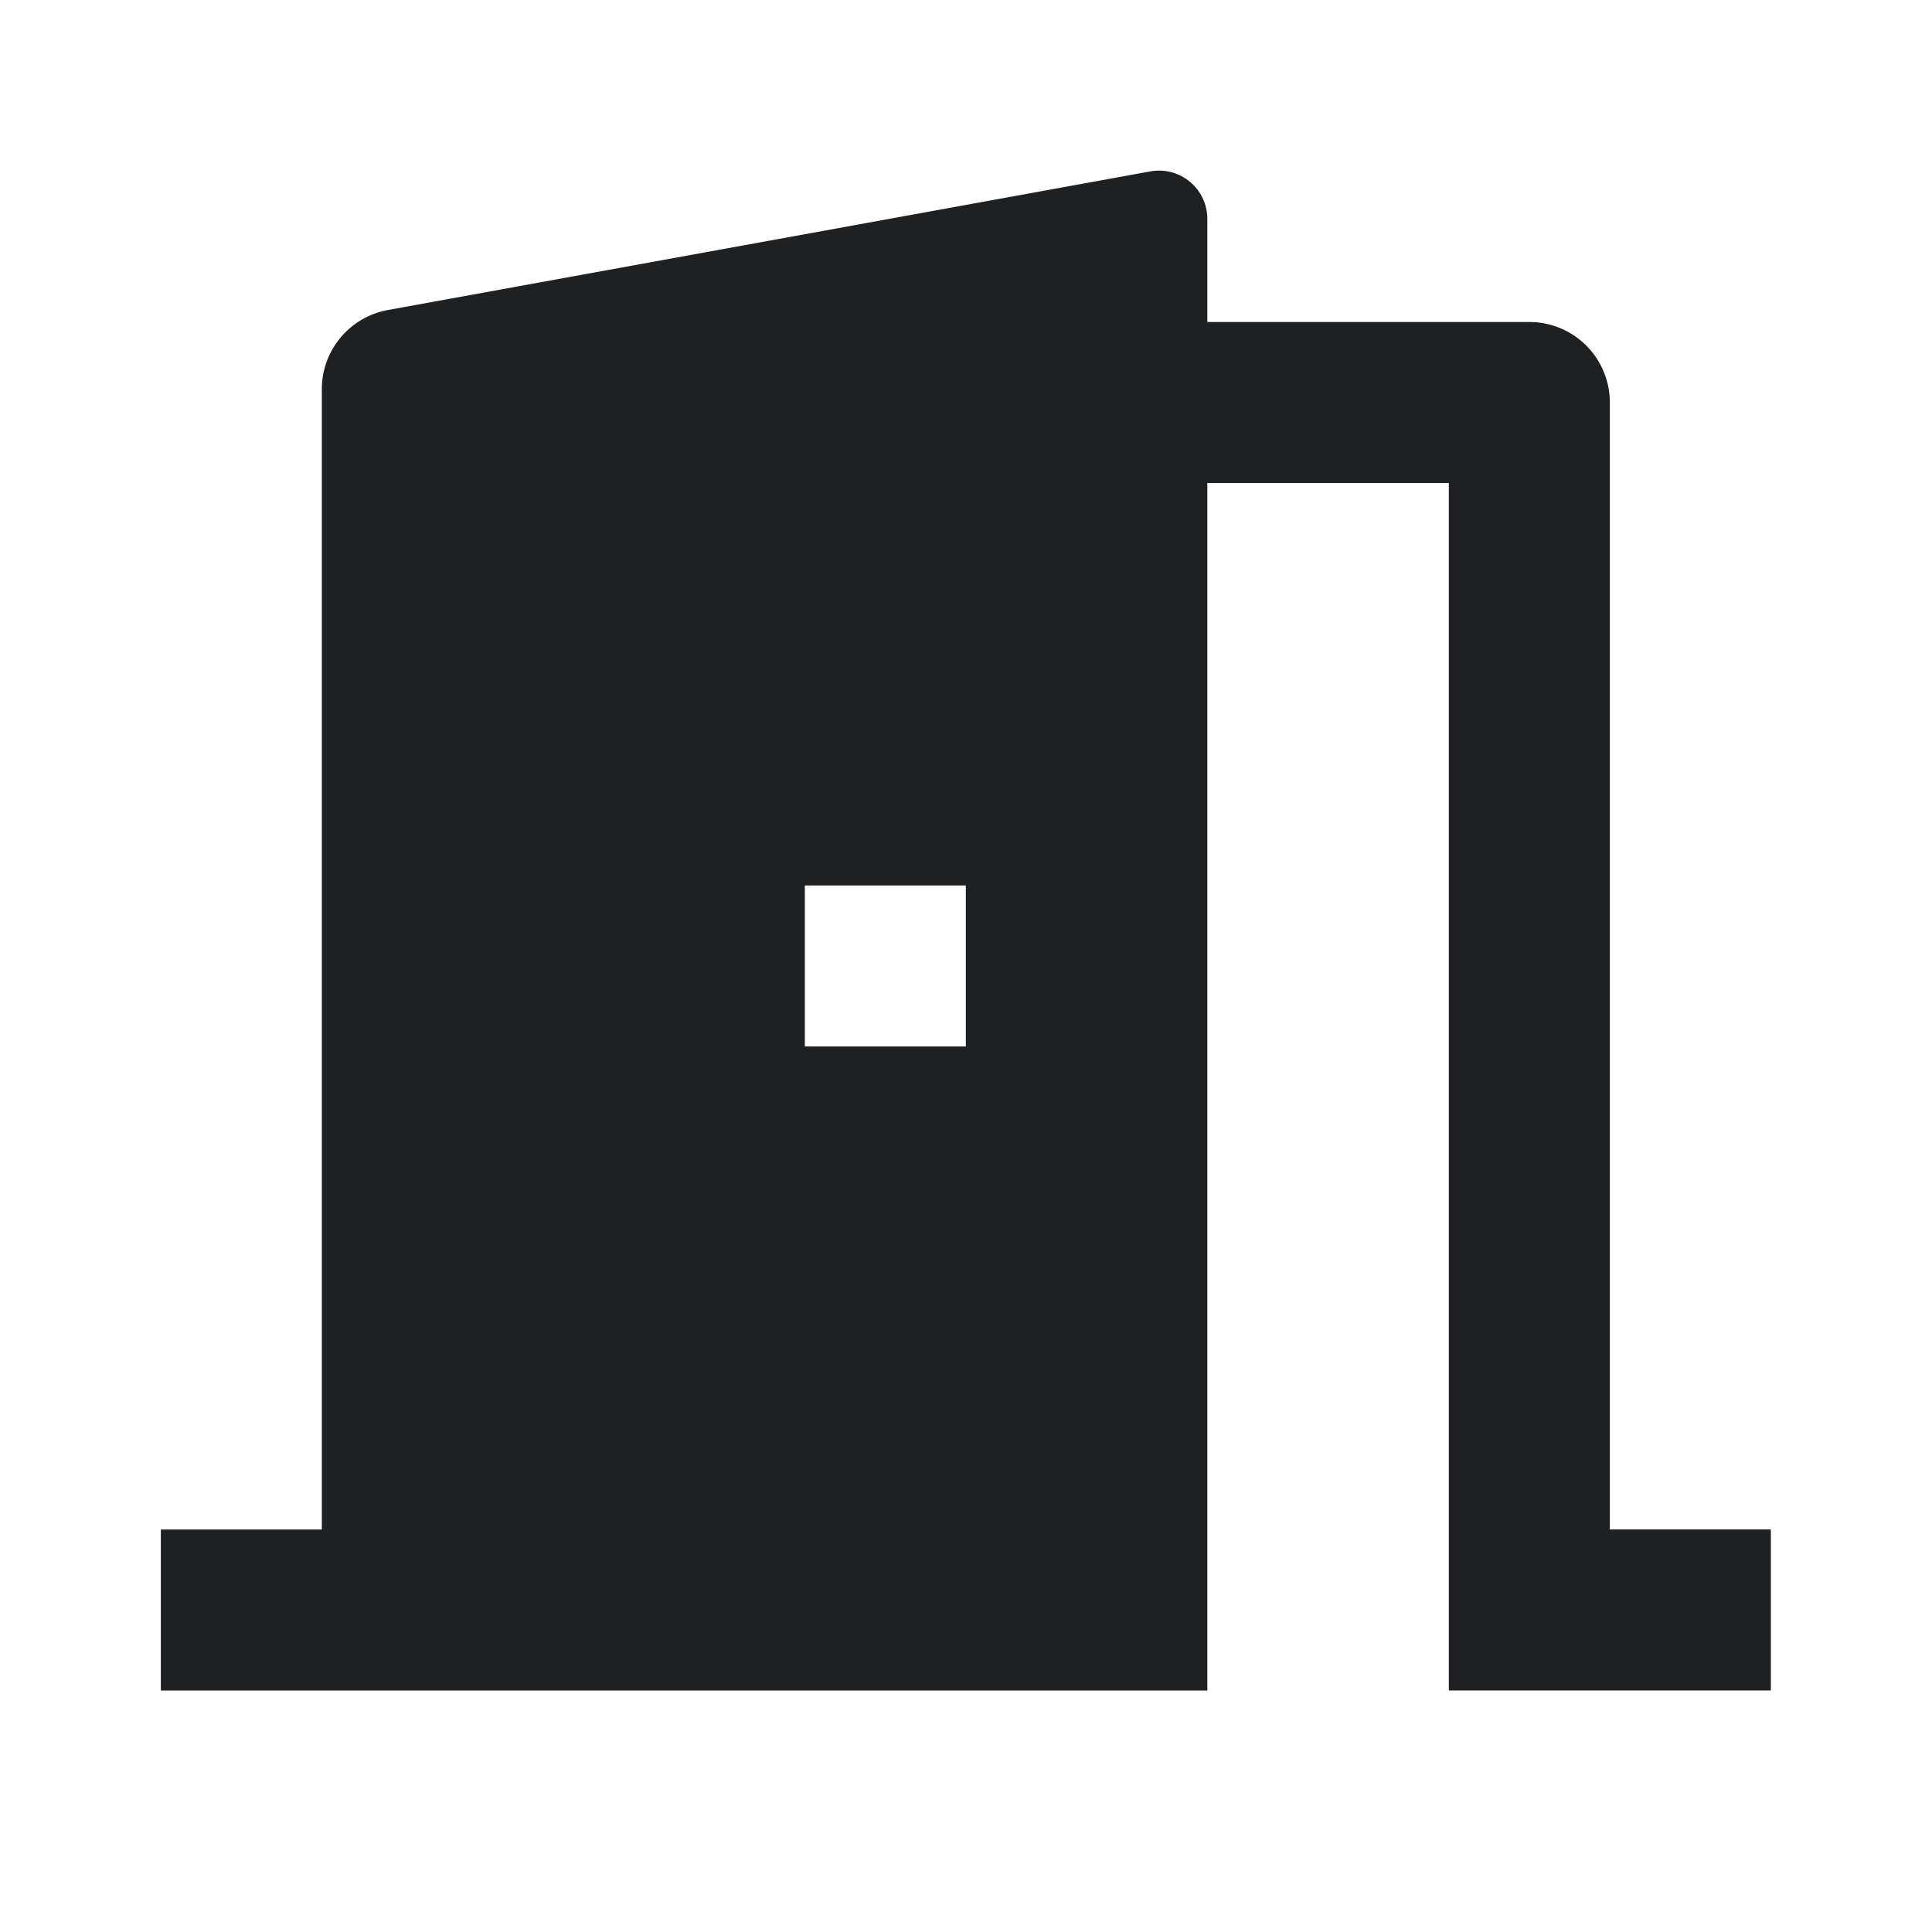 <svg xmlns="http://www.w3.org/2000/svg" width="32" height="32" viewBox="0 0 24 24">
    <path fill="#1f2021" d="M1.998 21v-2h2V4.835a1 1 0 0 1 .821-.984l9.472-1.722a.6.6 0 0 1 .707.59V4h4a1 1 0 0 1 1 1v14h2v2h-4V6h-3v15h-13Zm10-10h-2v2h2v-2Z"/>
</svg>